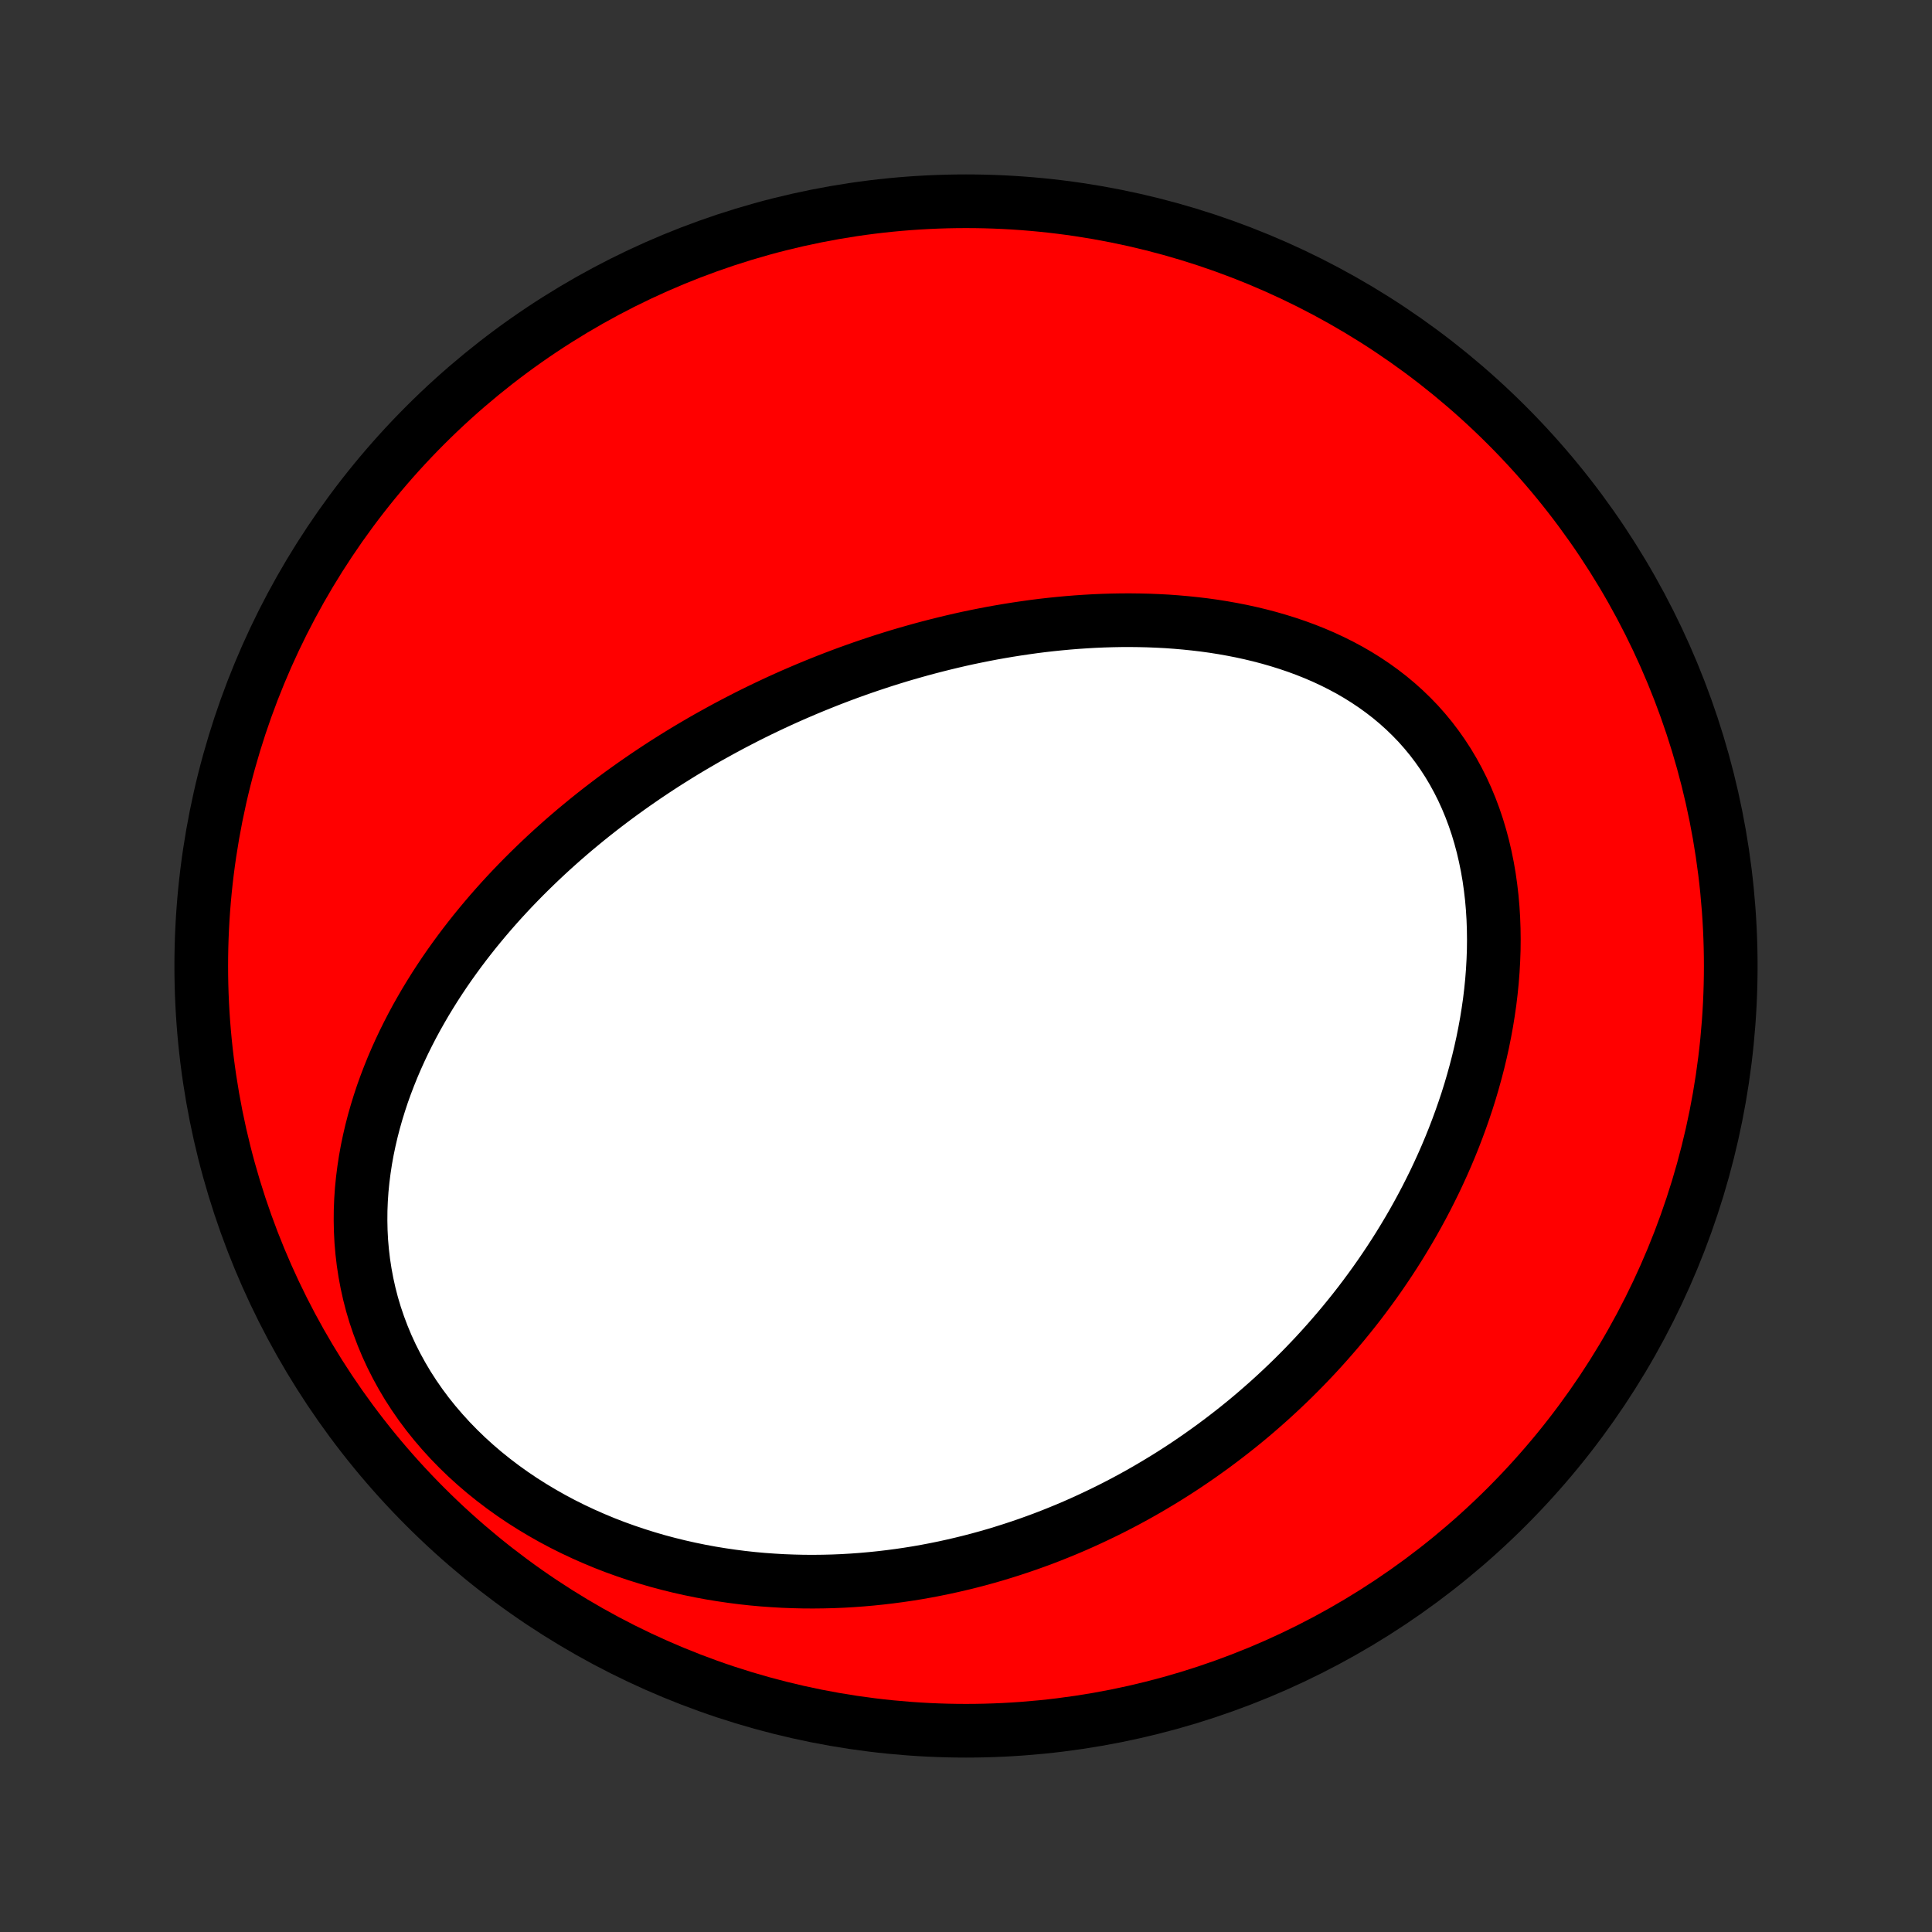 <?xml version="1.0" encoding="utf-8" standalone="no"?>
<!DOCTYPE svg PUBLIC "-//W3C//DTD SVG 1.1//EN"
  "http://www.w3.org/Graphics/SVG/1.1/DTD/svg11.dtd">
<!-- Created with matplotlib (http://matplotlib.org/) -->
<svg height="72pt" version="1.1" viewBox="0 0 72 72" width="72pt" xmlns="http://www.w3.org/2000/svg" xmlns:xlink="http://www.w3.org/1999/xlink">
 <rect x="0" y="0" width="72" height="72" fill="#333333" stroke="none"/>
 <defs>
  <style type="text/css">
*{stroke-linecap:butt;stroke-linejoin:round;}
  </style>
 </defs>
 <g id="figure_1">
  <g id="patch_1">
   <path d="
M0 72
L72 72
L72 0
L0 0
z
" style="fill:none;"/>
  </g>
  <g id="axes_1">
   <g id="PatchCollection_1">
    <defs>
     <path d="
M36 -7.5
C43.558 -7.5 50.808 -10.503 56.153 -15.848
C61.497 -21.192 64.5 -28.442 64.5 -36
C64.5 -43.558 61.497 -50.808 56.153 -56.153
C50.808 -61.497 43.558 -64.5 36 -64.5
C28.442 -64.5 21.192 -61.497 15.848 -56.153
C10.503 -50.808 7.5 -43.558 7.5 -36
C7.5 -28.442 10.503 -21.192 15.848 -15.848
C21.192 -10.503 28.442 -7.5 36 -7.5
z
" id="C0_0_a811fe30f3"/>
     <path d="
M26.867 -44.782
L27.105 -44.911
L27.343 -45.037
L27.584 -45.162
L27.825 -45.286
L28.067 -45.407
L28.311 -45.527
L28.556 -45.645
L28.802 -45.761
L29.049 -45.876
L29.299 -45.989
L29.549 -46.1
L29.801 -46.209
L30.054 -46.317
L30.309 -46.423
L30.565 -46.527
L30.823 -46.63
L31.083 -46.731
L31.344 -46.83
L31.607 -46.928
L31.872 -47.023
L32.138 -47.117
L32.407 -47.209
L32.677 -47.299
L32.949 -47.388
L33.223 -47.474
L33.499 -47.559
L33.778 -47.641
L34.058 -47.721
L34.34 -47.8
L34.624 -47.876
L34.911 -47.95
L35.2 -48.022
L35.491 -48.092
L35.784 -48.16
L36.079 -48.225
L36.377 -48.287
L36.677 -48.347
L36.979 -48.405
L37.284 -48.459
L37.591 -48.511
L37.9 -48.56
L38.212 -48.606
L38.526 -48.65
L38.842 -48.69
L39.16 -48.726
L39.481 -48.759
L39.804 -48.789
L40.13 -48.815
L40.457 -48.837
L40.786 -48.856
L41.118 -48.87
L41.452 -48.88
L41.787 -48.886
L42.124 -48.887
L42.463 -48.883
L42.804 -48.875
L43.146 -48.861
L43.489 -48.843
L43.834 -48.818
L44.179 -48.788
L44.526 -48.752
L44.873 -48.711
L45.221 -48.663
L45.568 -48.608
L45.916 -48.546
L46.264 -48.478
L46.611 -48.402
L46.957 -48.319
L47.302 -48.228
L47.645 -48.129
L47.987 -48.022
L48.327 -47.907
L48.663 -47.783
L48.997 -47.65
L49.328 -47.508
L49.654 -47.356
L49.976 -47.195
L50.293 -47.025
L50.605 -46.844
L50.911 -46.653
L51.211 -46.452
L51.504 -46.241
L51.79 -46.02
L52.068 -45.788
L52.338 -45.546
L52.599 -45.294
L52.852 -45.032
L53.094 -44.759
L53.327 -44.477
L53.549 -44.185
L53.761 -43.884
L53.963 -43.574
L54.153 -43.255
L54.332 -42.928
L54.5 -42.594
L54.656 -42.252
L54.801 -41.903
L54.934 -41.548
L55.056 -41.187
L55.166 -40.821
L55.265 -40.45
L55.352 -40.075
L55.429 -39.697
L55.495 -39.315
L55.549 -38.931
L55.594 -38.545
L55.628 -38.157
L55.652 -37.768
L55.666 -37.378
L55.671 -36.988
L55.667 -36.599
L55.653 -36.209
L55.631 -35.821
L55.601 -35.434
L55.562 -35.048
L55.516 -34.664
L55.461 -34.283
L55.4 -33.903
L55.331 -33.527
L55.256 -33.153
L55.174 -32.782
L55.086 -32.414
L54.991 -32.049
L54.891 -31.688
L54.786 -31.33
L54.675 -30.976
L54.558 -30.626
L54.437 -30.28
L54.311 -29.937
L54.181 -29.599
L54.046 -29.264
L53.907 -28.933
L53.764 -28.607
L53.617 -28.285
L53.467 -27.966
L53.312 -27.652
L53.155 -27.342
L52.994 -27.036
L52.83 -26.734
L52.663 -26.436
L52.493 -26.142
L52.32 -25.853
L52.145 -25.567
L51.967 -25.285
L51.786 -25.007
L51.603 -24.733
L51.418 -24.463
L51.23 -24.196
L51.04 -23.934
L50.848 -23.675
L50.654 -23.419
L50.458 -23.168
L50.259 -22.92
L50.059 -22.675
L49.857 -22.434
L49.653 -22.197
L49.447 -21.962
L49.24 -21.732
L49.031 -21.504
L48.819 -21.28
L48.607 -21.059
L48.392 -20.841
L48.176 -20.626
L47.958 -20.415
L47.738 -20.206
L47.517 -20.001
L47.294 -19.798
L47.069 -19.599
L46.843 -19.402
L46.615 -19.208
L46.385 -19.017
L46.153 -18.829
L45.92 -18.644
L45.685 -18.462
L45.448 -18.282
L45.21 -18.105
L44.969 -17.931
L44.727 -17.759
L44.483 -17.59
L44.238 -17.424
L43.99 -17.26
L43.74 -17.099
L43.489 -16.941
L43.235 -16.786
L42.98 -16.633
L42.722 -16.482
L42.462 -16.334
L42.2 -16.189
L41.937 -16.047
L41.67 -15.907
L41.402 -15.77
L41.131 -15.636
L40.858 -15.505
L40.583 -15.376
L40.306 -15.25
L40.025 -15.126
L39.743 -15.006
L39.458 -14.889
L39.17 -14.774
L38.88 -14.662
L38.587 -14.554
L38.291 -14.448
L37.993 -14.346
L37.692 -14.247
L37.388 -14.151
L37.082 -14.058
L36.772 -13.969
L36.459 -13.883
L36.144 -13.801
L35.826 -13.723
L35.504 -13.648
L35.18 -13.577
L34.852 -13.51
L34.522 -13.447
L34.188 -13.388
L33.851 -13.334
L33.511 -13.284
L33.168 -13.239
L32.822 -13.198
L32.472 -13.162
L32.12 -13.131
L31.764 -13.105
L31.406 -13.084
L31.044 -13.069
L30.679 -13.06
L30.311 -13.056
L29.941 -13.058
L29.567 -13.067
L29.191 -13.081
L28.812 -13.103
L28.431 -13.13
L28.047 -13.165
L27.661 -13.207
L27.273 -13.257
L26.883 -13.314
L26.491 -13.378
L26.097 -13.451
L25.702 -13.532
L25.306 -13.621
L24.909 -13.719
L24.511 -13.825
L24.113 -13.941
L23.715 -14.066
L23.318 -14.2
L22.921 -14.343
L22.526 -14.496
L22.132 -14.66
L21.74 -14.833
L21.35 -15.016
L20.964 -15.209
L20.581 -15.413
L20.203 -15.627
L19.829 -15.851
L19.46 -16.085
L19.097 -16.33
L18.741 -16.585
L18.392 -16.85
L18.05 -17.125
L17.717 -17.41
L17.393 -17.704
L17.079 -18.008
L16.775 -18.32
L16.482 -18.642
L16.2 -18.971
L15.93 -19.308
L15.673 -19.653
L15.429 -20.005
L15.198 -20.363
L14.982 -20.727
L14.779 -21.097
L14.59 -21.471
L14.416 -21.849
L14.257 -22.231
L14.112 -22.616
L13.981 -23.003
L13.865 -23.392
L13.764 -23.782
L13.677 -24.174
L13.604 -24.565
L13.544 -24.956
L13.498 -25.347
L13.464 -25.736
L13.444 -26.124
L13.436 -26.51
L13.439 -26.894
L13.454 -27.275
L13.48 -27.654
L13.517 -28.029
L13.564 -28.4
L13.62 -28.768
L13.686 -29.133
L13.761 -29.493
L13.844 -29.849
L13.935 -30.201
L14.034 -30.549
L14.14 -30.892
L14.252 -31.231
L14.372 -31.565
L14.498 -31.895
L14.629 -32.22
L14.766 -32.54
L14.908 -32.855
L15.055 -33.166
L15.207 -33.472
L15.363 -33.774
L15.523 -34.071
L15.688 -34.363
L15.855 -34.651
L16.027 -34.934
L16.201 -35.213
L16.379 -35.487
L16.559 -35.757
L16.742 -36.022
L16.928 -36.283
L17.116 -36.54
L17.306 -36.793
L17.499 -37.042
L17.693 -37.287
L17.89 -37.528
L18.087 -37.764
L18.287 -37.998
L18.488 -38.227
L18.691 -38.453
L18.895 -38.675
L19.1 -38.893
L19.307 -39.108
L19.515 -39.32
L19.724 -39.528
L19.934 -39.733
L20.145 -39.935
L20.357 -40.134
L20.57 -40.33
L20.784 -40.522
L20.998 -40.712
L21.214 -40.899
L21.43 -41.083
L21.648 -41.264
L21.866 -41.443
L22.085 -41.619
L22.304 -41.792
L22.525 -41.963
L22.746 -42.131
L22.968 -42.297
L23.19 -42.46
L23.414 -42.621
L23.638 -42.78
L23.863 -42.936
L24.089 -43.091
L24.316 -43.243
L24.543 -43.393
L24.771 -43.541
L25 -43.686
L25.23 -43.83
L25.461 -43.972
L25.693 -44.112
L25.926 -44.249
L26.16 -44.386
L26.394 -44.52
z
" id="C0_1_6f67fa45e0"/>
    </defs>
    <g clip-path="url(#p1bffca34e9)">
     <use style="fill:#ff0000;stroke:#000000;stroke-width:2.0;" x="0.0" xlink:href="#C0_0_a811fe30f3" y="72.0"/>
    </g>
    <g clip-path="url(#p1bffca34e9)">
     <use style="fill:#ffffff;stroke:#000000;stroke-width:2.0;" x="0.0" xlink:href="#C0_1_6f67fa45e0" y="72.0"/>
    </g>
   </g>
  </g>
 </g>
 <defs>
  <clipPath id="p1bffca34e9">
   <rect height="72.0" width="72.0" x="0.0" y="0.0"/>
  </clipPath>
 </defs>
</svg>
